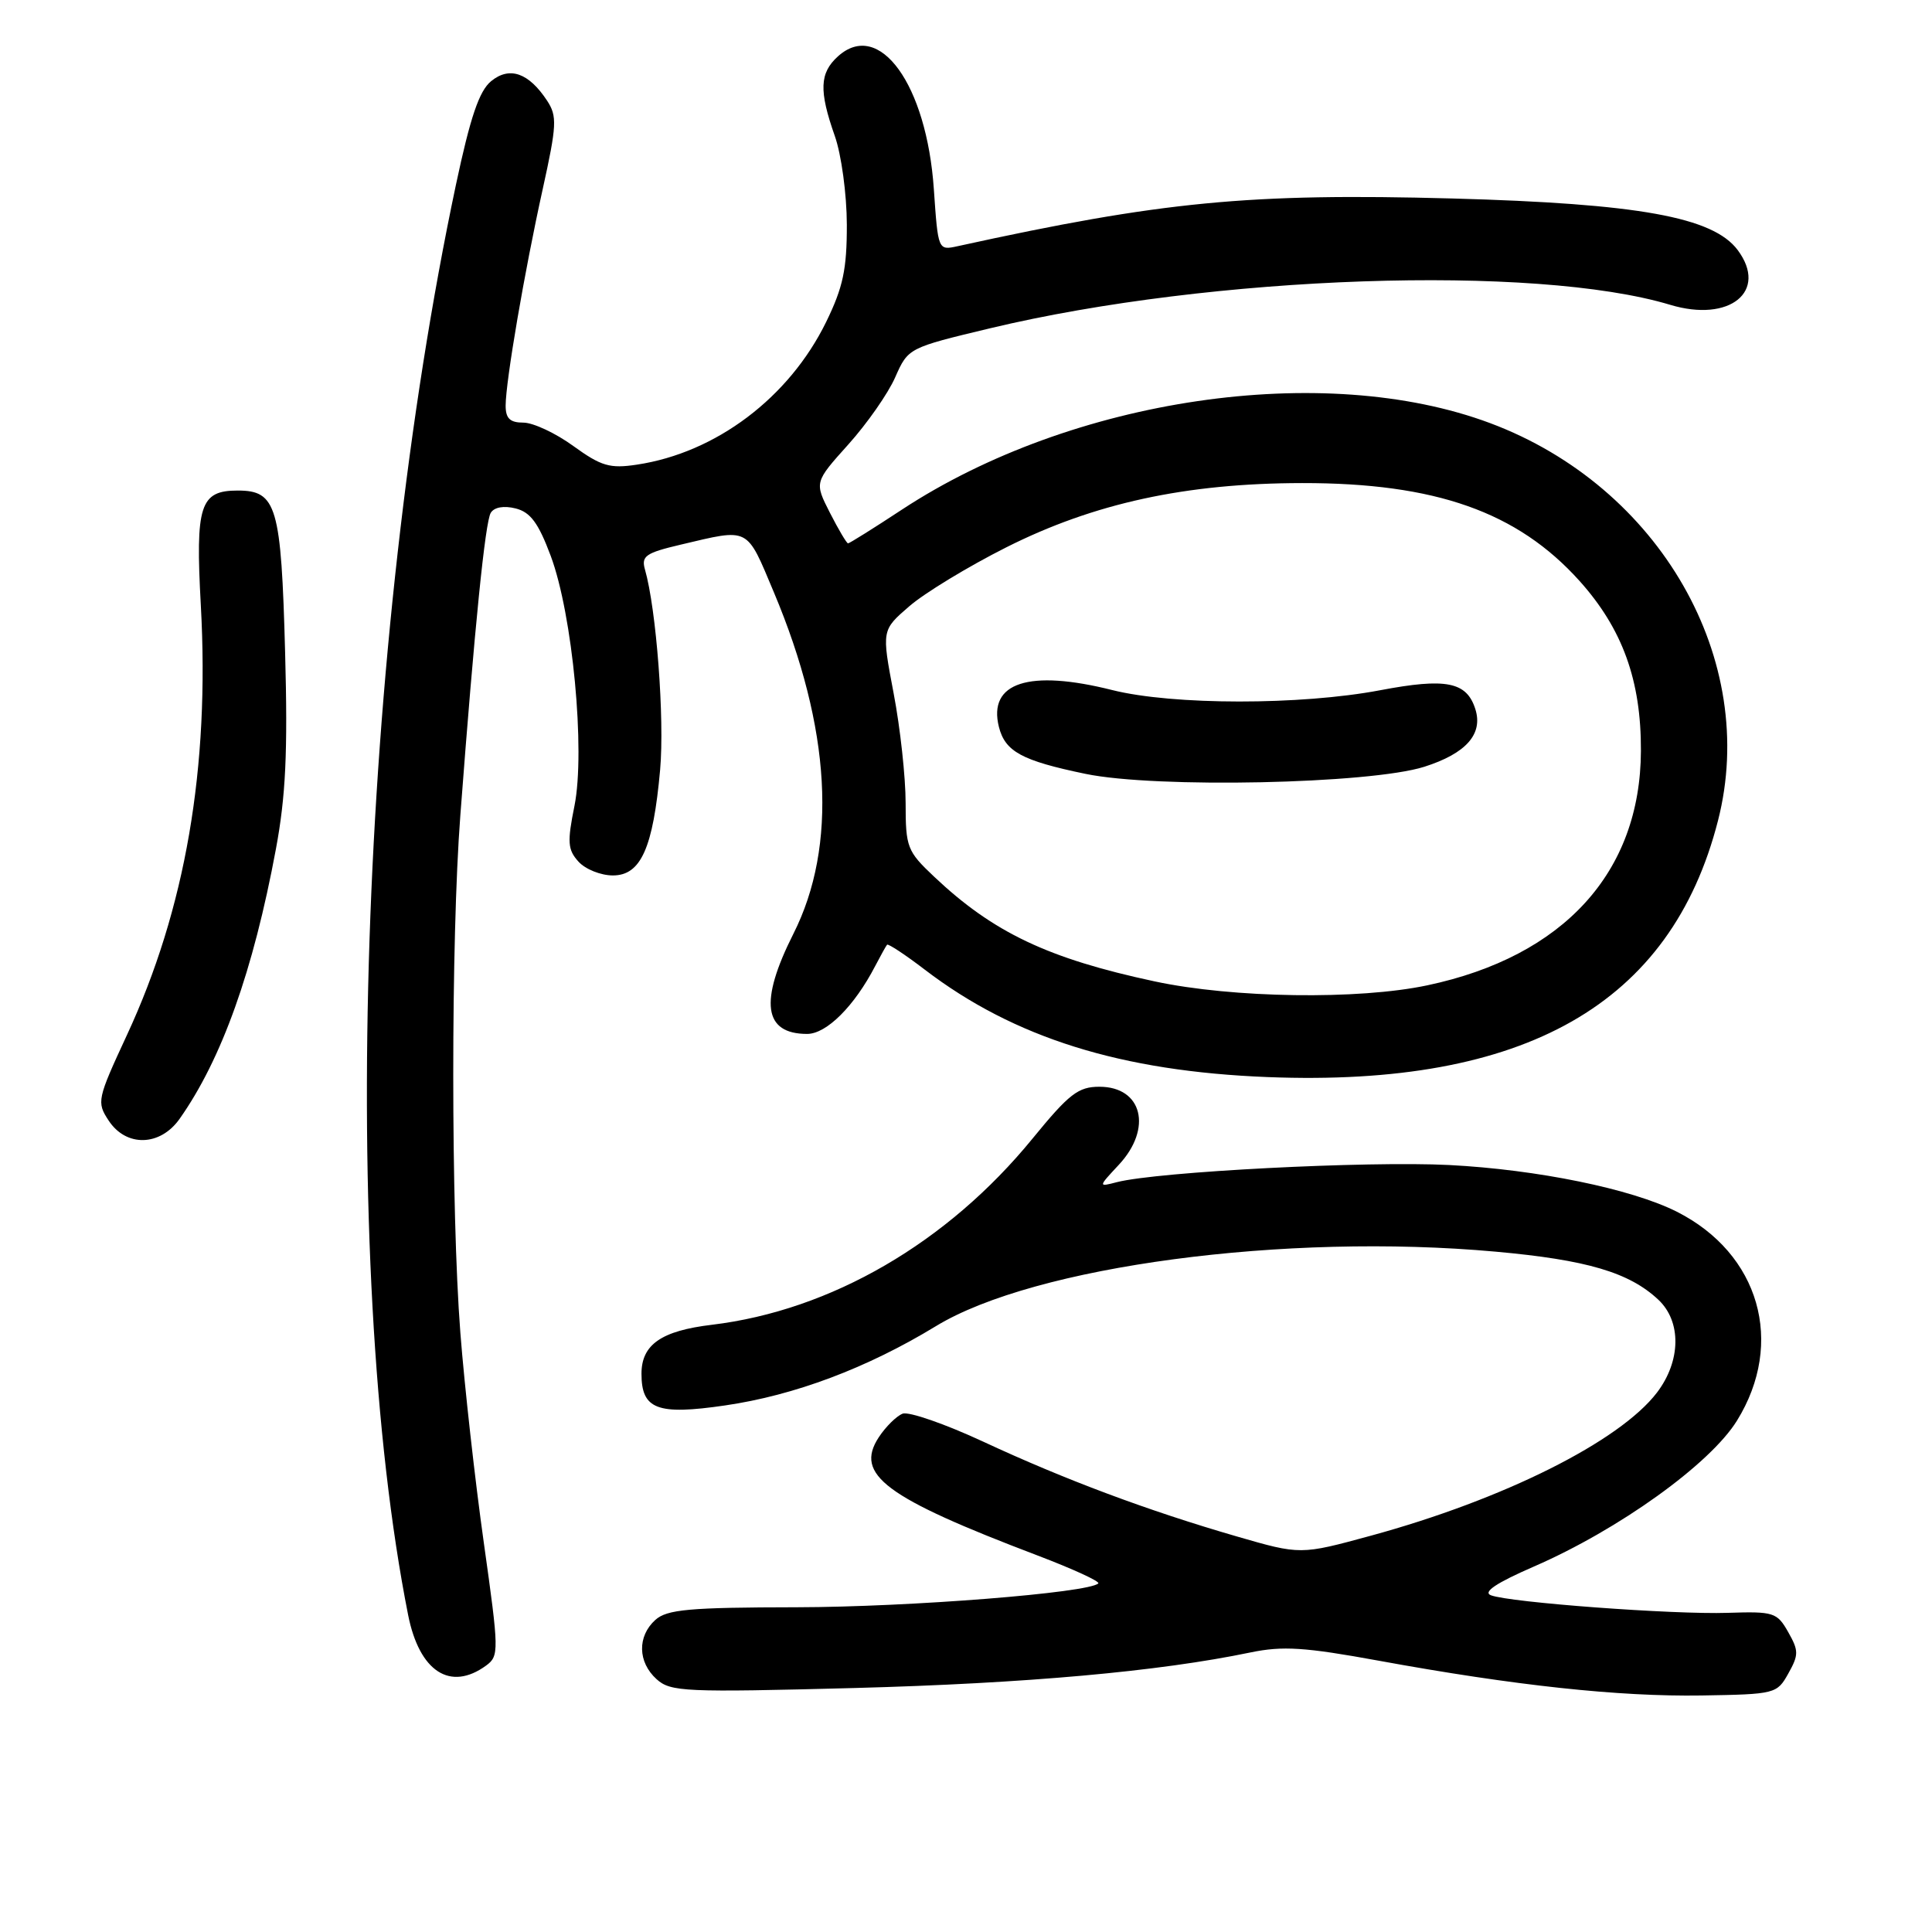 <?xml version="1.0" encoding="UTF-8" standalone="no"?>
<!DOCTYPE svg PUBLIC "-//W3C//DTD SVG 1.1//EN" "http://www.w3.org/Graphics/SVG/1.1/DTD/svg11.dtd" >
<svg xmlns="http://www.w3.org/2000/svg" xmlns:xlink="http://www.w3.org/1999/xlink" version="1.1" viewBox="0 0 256 256">
 <g >
 <path fill="currentColor"
d=" M 236.96 221.75 C 238.35 219.27 238.35 218.73 236.94 216.25 C 235.47 213.65 235.02 213.51 228.94 213.71 C 221.74 213.95 200.05 212.34 197.55 211.38 C 196.45 210.96 198.27 209.74 203.24 207.58 C 214.51 202.68 226.61 193.99 230.16 188.24 C 236.55 177.91 233.14 166.09 222.19 160.56 C 216.19 157.53 203.69 154.97 192.01 154.37 C 181.15 153.82 153.45 155.25 148.00 156.64 C 145.50 157.29 145.50 157.29 148.25 154.34 C 152.74 149.52 151.37 144.00 145.68 144.00 C 142.87 144.00 141.66 144.94 136.83 150.85 C 125.54 164.68 110.11 173.64 94.33 175.54 C 87.62 176.34 85.00 178.17 85.00 182.03 C 85.00 186.75 87.09 187.54 96.06 186.23 C 105.29 184.89 114.90 181.27 124.00 175.73 C 137.07 167.76 170.32 163.33 198.16 165.85 C 210.27 166.94 215.88 168.60 219.74 172.22 C 222.82 175.11 222.74 180.34 219.56 184.52 C 214.61 191.00 199.24 198.69 181.64 203.49 C 172.32 206.03 172.32 206.03 163.86 203.58 C 152.09 200.17 141.10 196.06 130.29 191.03 C 125.23 188.68 120.42 187.01 119.60 187.32 C 118.79 187.64 117.36 189.04 116.44 190.45 C 113.20 195.40 117.27 198.43 137.48 206.11 C 142.16 207.89 145.78 209.55 145.53 209.81 C 144.27 211.06 120.60 212.94 105.58 212.97 C 91.27 212.99 88.38 213.26 86.83 214.65 C 84.43 216.83 84.50 220.24 87.00 222.50 C 88.86 224.18 90.73 224.26 113.25 223.67 C 135.94 223.06 153.52 221.49 165.68 218.96 C 169.98 218.07 172.89 218.26 182.68 220.05 C 200.73 223.35 214.49 224.83 225.46 224.66 C 235.23 224.50 235.46 224.44 236.96 221.75 Z  M 64.42 220.69 C 66.14 219.42 66.13 218.78 64.11 204.44 C 62.95 196.22 61.55 183.70 61.00 176.60 C 59.75 160.45 59.74 124.48 61.00 108.00 C 62.89 83.02 64.29 69.15 65.03 67.95 C 65.49 67.20 66.77 66.98 68.32 67.37 C 70.28 67.86 71.34 69.29 72.97 73.65 C 75.87 81.40 77.58 99.46 76.12 106.78 C 75.15 111.58 75.22 112.59 76.65 114.17 C 77.56 115.18 79.61 116.00 81.21 116.00 C 84.92 116.00 86.54 112.37 87.47 102.00 C 88.07 95.24 86.97 80.71 85.46 75.46 C 84.95 73.68 85.56 73.26 90.19 72.17 C 99.41 70.00 98.85 69.71 102.55 78.50 C 110.11 96.48 111.01 112.10 105.12 123.75 C 100.59 132.74 101.18 137.00 106.95 137.00 C 109.52 137.00 113.21 133.32 115.97 128.00 C 116.69 126.62 117.39 125.36 117.54 125.18 C 117.68 125.01 119.95 126.50 122.56 128.50 C 134.39 137.53 148.55 141.96 168.00 142.72 C 202.10 144.05 221.42 133.05 227.64 108.75 C 233.10 87.44 219.95 64.49 197.46 56.07 C 175.40 47.82 142.06 52.72 119.52 67.52 C 115.77 69.99 112.55 72.00 112.37 72.00 C 112.19 72.00 111.11 70.18 109.97 67.95 C 107.91 63.90 107.91 63.90 112.41 58.89 C 114.88 56.14 117.68 52.14 118.62 49.99 C 120.34 46.10 120.37 46.09 131.23 43.49 C 160.60 36.47 203.38 35.00 221.31 40.39 C 229.20 42.77 234.33 38.60 230.25 33.13 C 226.98 28.76 217.11 26.98 192.46 26.30 C 165.52 25.57 153.93 26.69 126.90 32.62 C 124.30 33.19 124.30 33.19 123.74 25.07 C 122.79 11.20 116.52 2.51 111.03 7.47 C 108.60 9.67 108.50 12.01 110.61 18.00 C 111.49 20.49 112.20 25.74 112.21 29.76 C 112.22 35.68 111.71 38.07 109.47 42.66 C 104.56 52.69 94.87 60.00 84.38 61.57 C 80.81 62.11 79.66 61.77 75.97 59.10 C 73.62 57.39 70.64 56.00 69.35 56.00 C 67.58 56.00 67.00 55.45 67.00 53.75 C 67.01 50.50 69.49 36.01 71.91 25.07 C 73.78 16.59 73.84 15.40 72.50 13.35 C 70.06 9.64 67.52 8.75 65.07 10.76 C 63.49 12.06 62.32 15.52 60.41 24.50 C 47.58 85.10 44.83 167.30 54.08 214.00 C 55.57 221.50 59.67 224.16 64.42 220.69 Z  M 23.80 148.25 C 29.38 140.34 33.56 128.64 36.56 112.50 C 37.86 105.51 38.14 99.70 37.78 86.49 C 37.26 67.05 36.66 65.00 31.50 65.00 C 26.50 65.00 25.88 66.93 26.61 80.20 C 27.80 101.74 24.58 120.45 16.80 137.19 C 12.88 145.64 12.79 146.04 14.39 148.47 C 16.71 152.02 21.22 151.91 23.80 148.25 Z  M 153.00 130.04 C 138.88 127.02 131.59 123.56 123.75 116.14 C 120.20 112.79 120.00 112.26 120.00 106.41 C 120.00 103.00 119.29 96.46 118.41 91.86 C 116.82 83.50 116.82 83.50 120.49 80.33 C 122.51 78.58 128.28 75.07 133.33 72.53 C 144.95 66.68 157.12 64.03 172.54 64.01 C 190.21 63.99 201.06 67.82 209.29 76.97 C 214.99 83.32 217.47 90.17 217.43 99.50 C 217.37 115.58 207.21 126.73 189.13 130.56 C 179.99 132.50 163.36 132.26 153.00 130.04 Z  M 188.73 101.60 C 194.26 99.84 196.54 97.27 195.49 93.96 C 194.34 90.34 191.63 89.80 182.88 91.46 C 172.34 93.46 155.42 93.45 147.39 91.44 C 136.34 88.66 130.89 90.43 132.36 96.32 C 133.19 99.59 135.39 100.79 143.83 102.54 C 153.17 104.48 181.55 103.88 188.73 101.60 Z "/>
</g>
</svg>